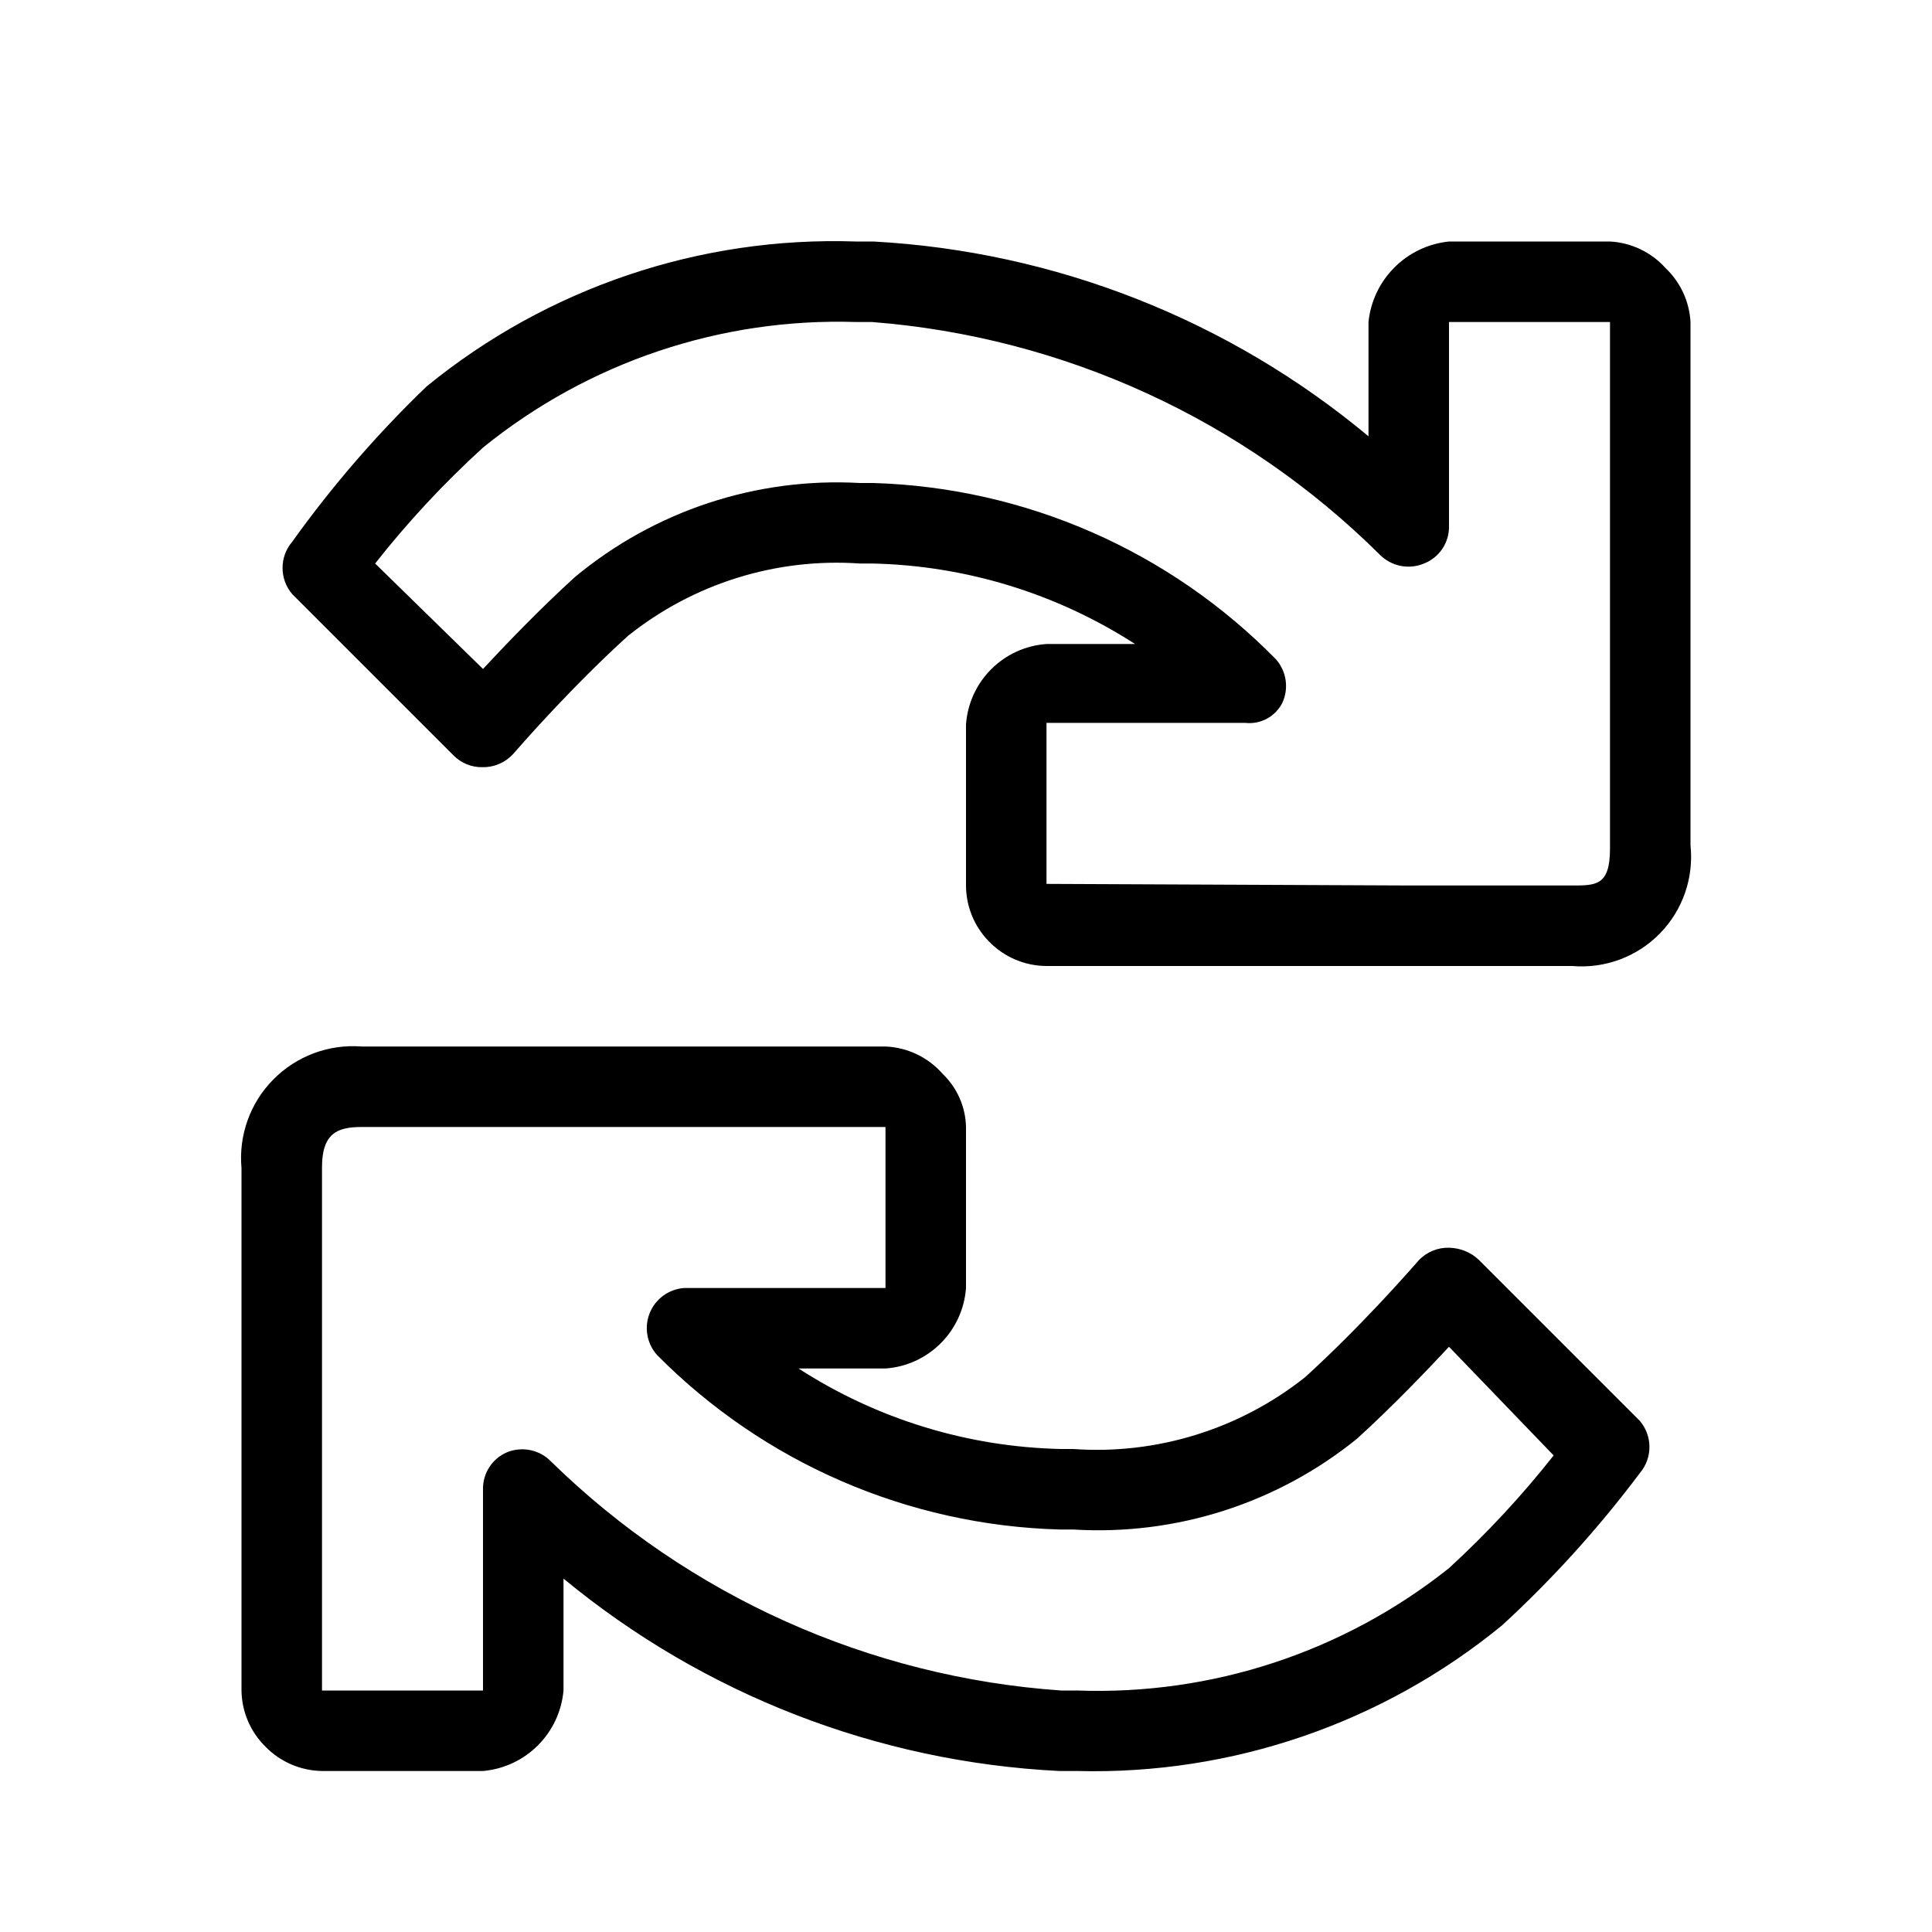 <svg width="24" height="24" viewBox="0 0 24 24" xmlns="http://www.w3.org/2000/svg">
<path fill-rule="evenodd" clip-rule="evenodd" d="M4 22H6C6.532 21.953 6.953 21.532 7 21V19.61C8.742 21.049 10.902 21.888 13.16 22H13.38C15.3 22.05 17.174 21.408 18.66 20.19C19.287 19.614 19.859 18.981 20.37 18.3C20.53 18.113 20.53 17.837 20.37 17.65L18.37 15.65C18.27 15.555 18.137 15.502 18 15.5C17.861 15.496 17.727 15.551 17.63 15.65C17.629 15.651 17.624 15.657 17.614 15.668C17.51 15.786 16.898 16.486 16.21 17.11C15.395 17.756 14.367 18.074 13.33 18H13.18C12.021 17.975 10.893 17.629 9.92 17H11C11.535 16.962 11.961 16.536 12 16V14C11.995 13.75 11.89 13.513 11.71 13.34C11.53 13.134 11.273 13.011 11 13H4.49C4.082 12.969 3.682 13.119 3.395 13.41C3.108 13.7 2.963 14.103 3 14.51V21C3.003 21.264 3.111 21.515 3.3 21.7C3.484 21.888 3.736 21.996 4 22ZM6 21H4V14.5C4 14.08 4.19 14 4.49 14H11V16H8.5C8.31 16.013 8.144 16.133 8.072 16.309C8 16.485 8.034 16.687 8.16 16.83C9.485 18.17 11.276 18.947 13.16 19H13.33C14.607 19.079 15.867 18.676 16.86 17.87C17.31 17.46 17.72 17.03 18 16.73L19.3 18.08C18.905 18.581 18.47 19.049 18 19.48C16.691 20.523 15.052 21.062 13.38 21H13.18C10.8 20.834 8.556 19.827 6.85 18.16C6.709 18.011 6.491 17.963 6.3 18.04C6.115 18.118 5.997 18.3 6 18.5V21Z"/>
<path fill-rule="evenodd" clip-rule="evenodd" d="M13 12H19.53C19.935 12.035 20.334 11.887 20.619 11.597C20.903 11.307 21.043 10.904 21 10.5V4C20.986 3.745 20.875 3.506 20.69 3.33C20.513 3.133 20.264 3.014 20 3H18C17.472 3.054 17.054 3.472 17 4V5.42C15.264 3.972 13.107 3.123 10.85 3H10.63C8.694 2.935 6.8 3.575 5.3 4.8C4.685 5.391 4.126 6.037 3.63 6.73C3.47 6.917 3.47 7.193 3.63 7.38L5.63 9.38C5.726 9.48 5.861 9.535 6 9.53C6.145 9.531 6.284 9.469 6.38 9.36C6.381 9.359 6.386 9.353 6.395 9.343C6.499 9.224 7.112 8.524 7.8 7.9C8.613 7.249 9.641 6.928 10.68 7H10.83C11.991 7.024 13.123 7.37 14.1 8H13C12.464 8.038 12.038 8.464 12 9V11C12.001 11.258 12.101 11.505 12.28 11.69C12.468 11.887 12.728 11.999 13 12ZM19.53 11H17.53L13 10.98V8.98H15.47C15.661 9.001 15.844 8.901 15.93 8.73C16.013 8.55 15.981 8.338 15.85 8.19C14.529 6.842 12.737 6.057 10.85 6H10.68C9.395 5.928 8.13 6.346 7.14 7.17C6.69 7.58 6.28 8.01 6 8.31L4.66 7C5.066 6.484 5.515 6.002 6 5.56C7.306 4.501 8.95 3.947 10.63 4H10.83C13.21 4.185 15.446 5.209 17.14 6.89C17.284 7.036 17.502 7.079 17.69 7C17.879 6.926 18.002 6.743 18 6.54V4H20V10.54C20 11 19.83 11 19.53 11Z"/>
</svg>
